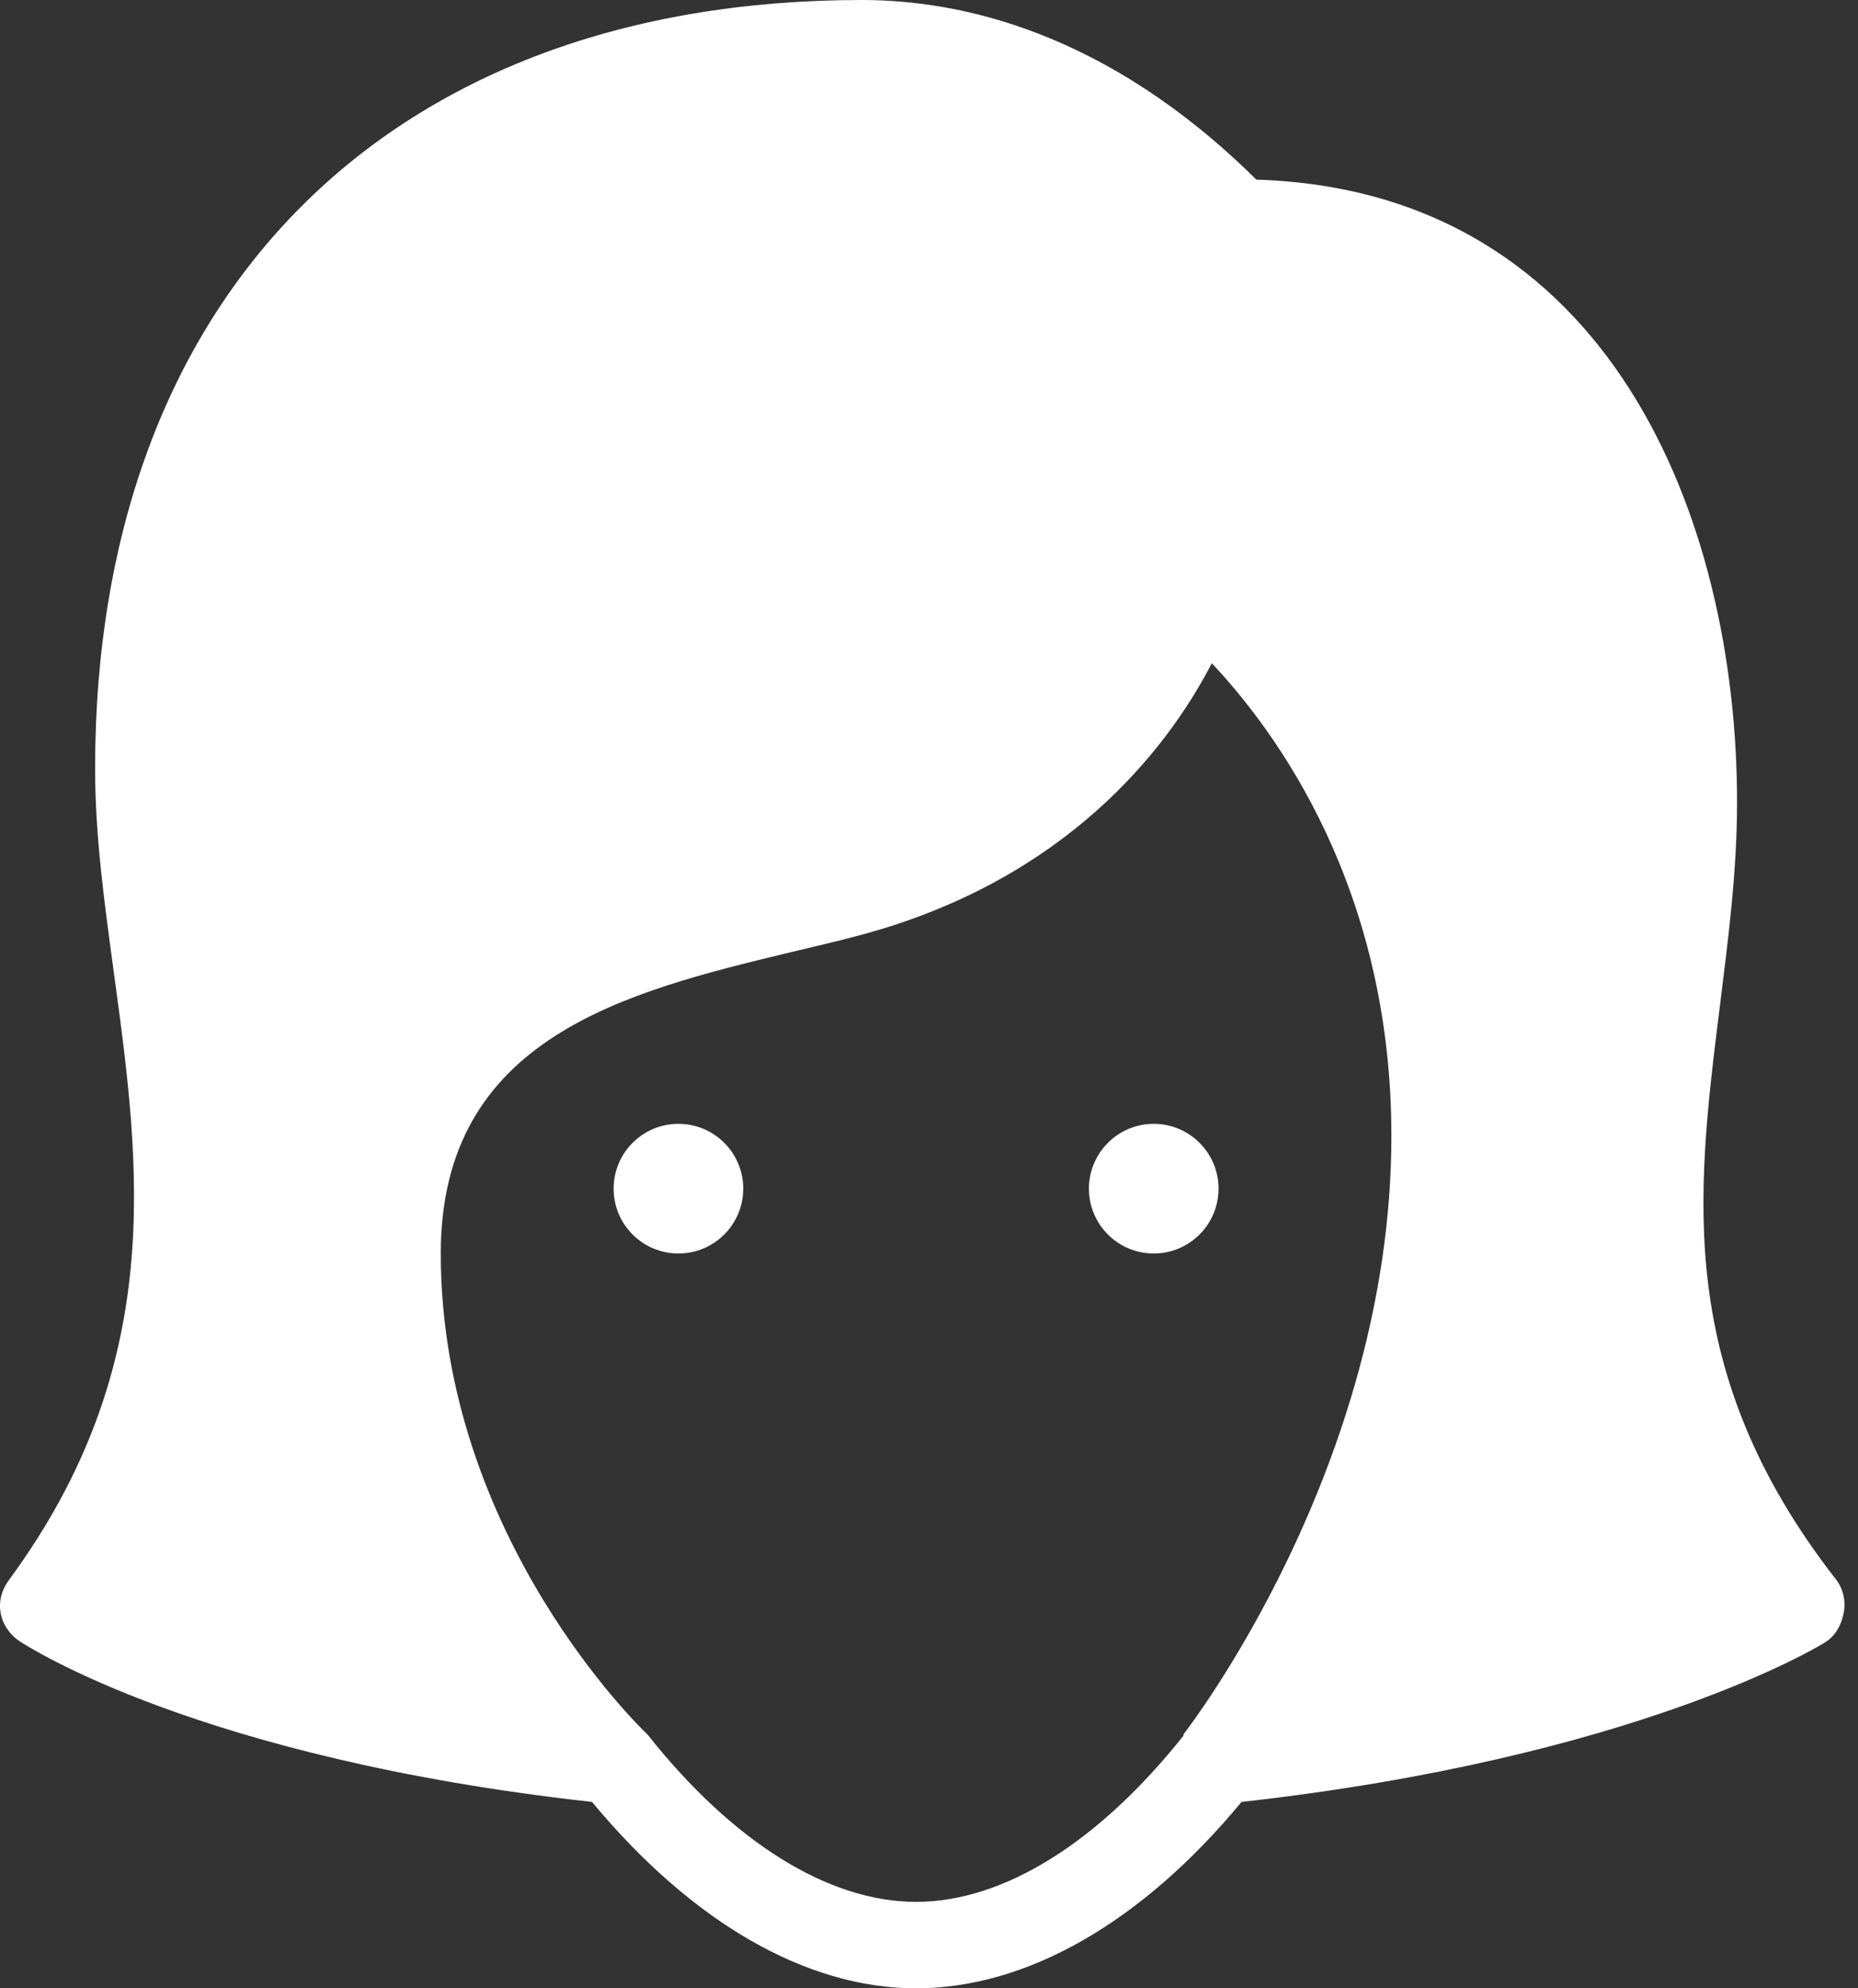 <svg width="43" height="46" viewBox="0 0 43 46" fill="none" xmlns="http://www.w3.org/2000/svg">
<rect x="0" y="0" width="43" height="46" fill="#333333" stroke="none"/>
<path d="M19.951 0C9.002 0 2.201 6.82 2.201 17.781C2.201 19.344 2.416 20.883 2.639 22.531C3.244 26.973 3.873 31.578 0.201 36.562C0.041 36.781 -0.033 37.043 0.014 37.312C0.061 37.582 0.225 37.816 0.451 37.969C0.619 38.078 4.604 40.68 13.701 41.688C16.006 44.465 18.651 46 21.201 46C23.764 46 26.428 44.473 28.733 41.688C37.826 40.672 42.057 38.109 42.233 38C42.475 37.852 42.619 37.59 42.67 37.312C42.721 37.035 42.658 36.754 42.483 36.531C38.756 31.742 39.256 27.668 39.795 23.344C39.986 21.801 40.201 20.195 40.201 18.562C40.201 12.027 37.279 4.41 29.076 4.156C25.604 0.719 22.209 0 19.951 0ZM28.045 15.344C29.529 16.922 32.201 20.531 32.201 26.281C32.201 33.953 27.436 40.062 27.389 40.125C27.381 40.137 27.397 40.145 27.389 40.156C25.42 42.629 23.225 44 21.201 44C19.174 44 16.959 42.621 14.983 40.125C14.975 40.113 14.959 40.105 14.951 40.094C14.905 40.051 10.201 35.57 10.201 29C10.201 23.996 14.498 22.945 18.295 22.031C19.08 21.844 19.811 21.676 20.483 21.469C24.971 20.078 27.123 17.125 28.045 15.344ZM15.701 26C14.873 26 14.201 26.672 14.201 27.5C14.201 28.328 14.873 29 15.701 29C16.529 29 17.201 28.328 17.201 27.5C17.201 26.672 16.529 26 15.701 26ZM26.701 26C25.873 26 25.201 26.672 25.201 27.5C25.201 28.328 25.873 29 26.701 29C27.529 29 28.201 28.328 28.201 27.5C28.201 26.672 27.529 26 26.701 26Z" fill="white"/>
</svg>
